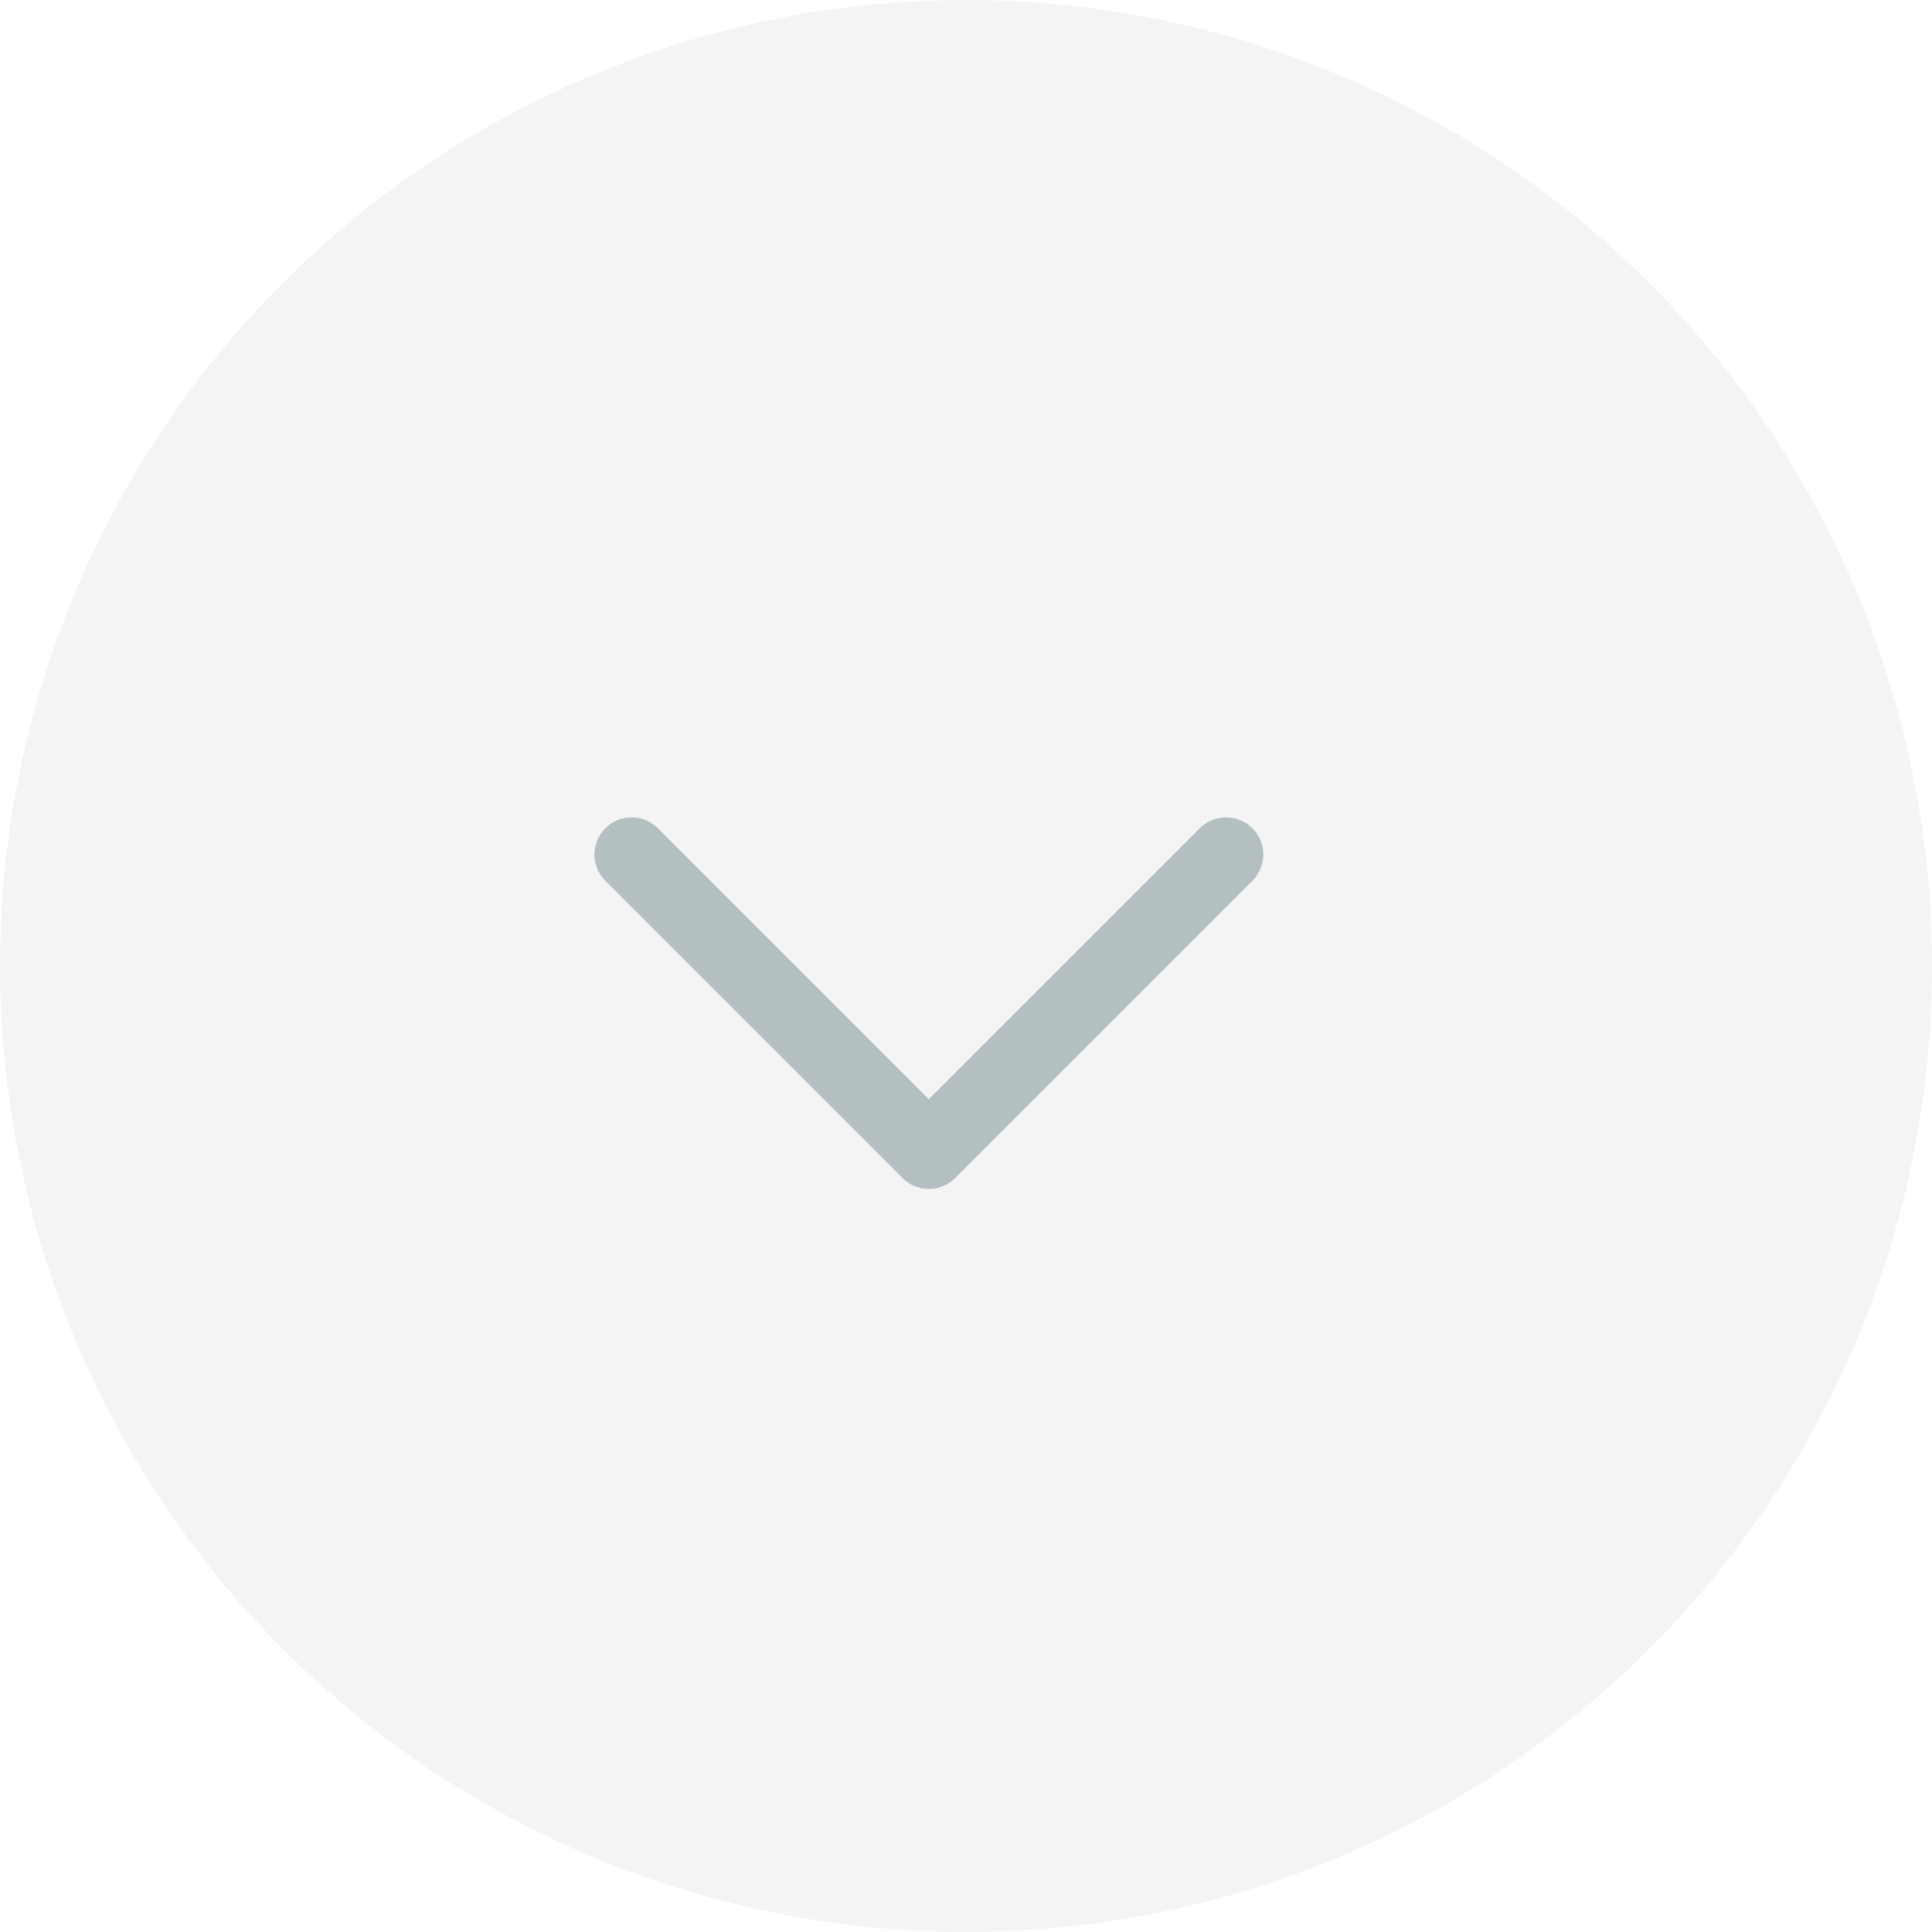 <svg width="52" height="52" viewBox="0 0 52 52" fill="none" xmlns="http://www.w3.org/2000/svg">
<circle cx="26" cy="26" r="26" fill="#D9D9D9" fill-opacity="0.3"/>
<path d="M17 23L25 31L33 23" stroke="#20454B" stroke-opacity="0.3" stroke-width="2" stroke-linecap="round" stroke-linejoin="round"/>
</svg>
